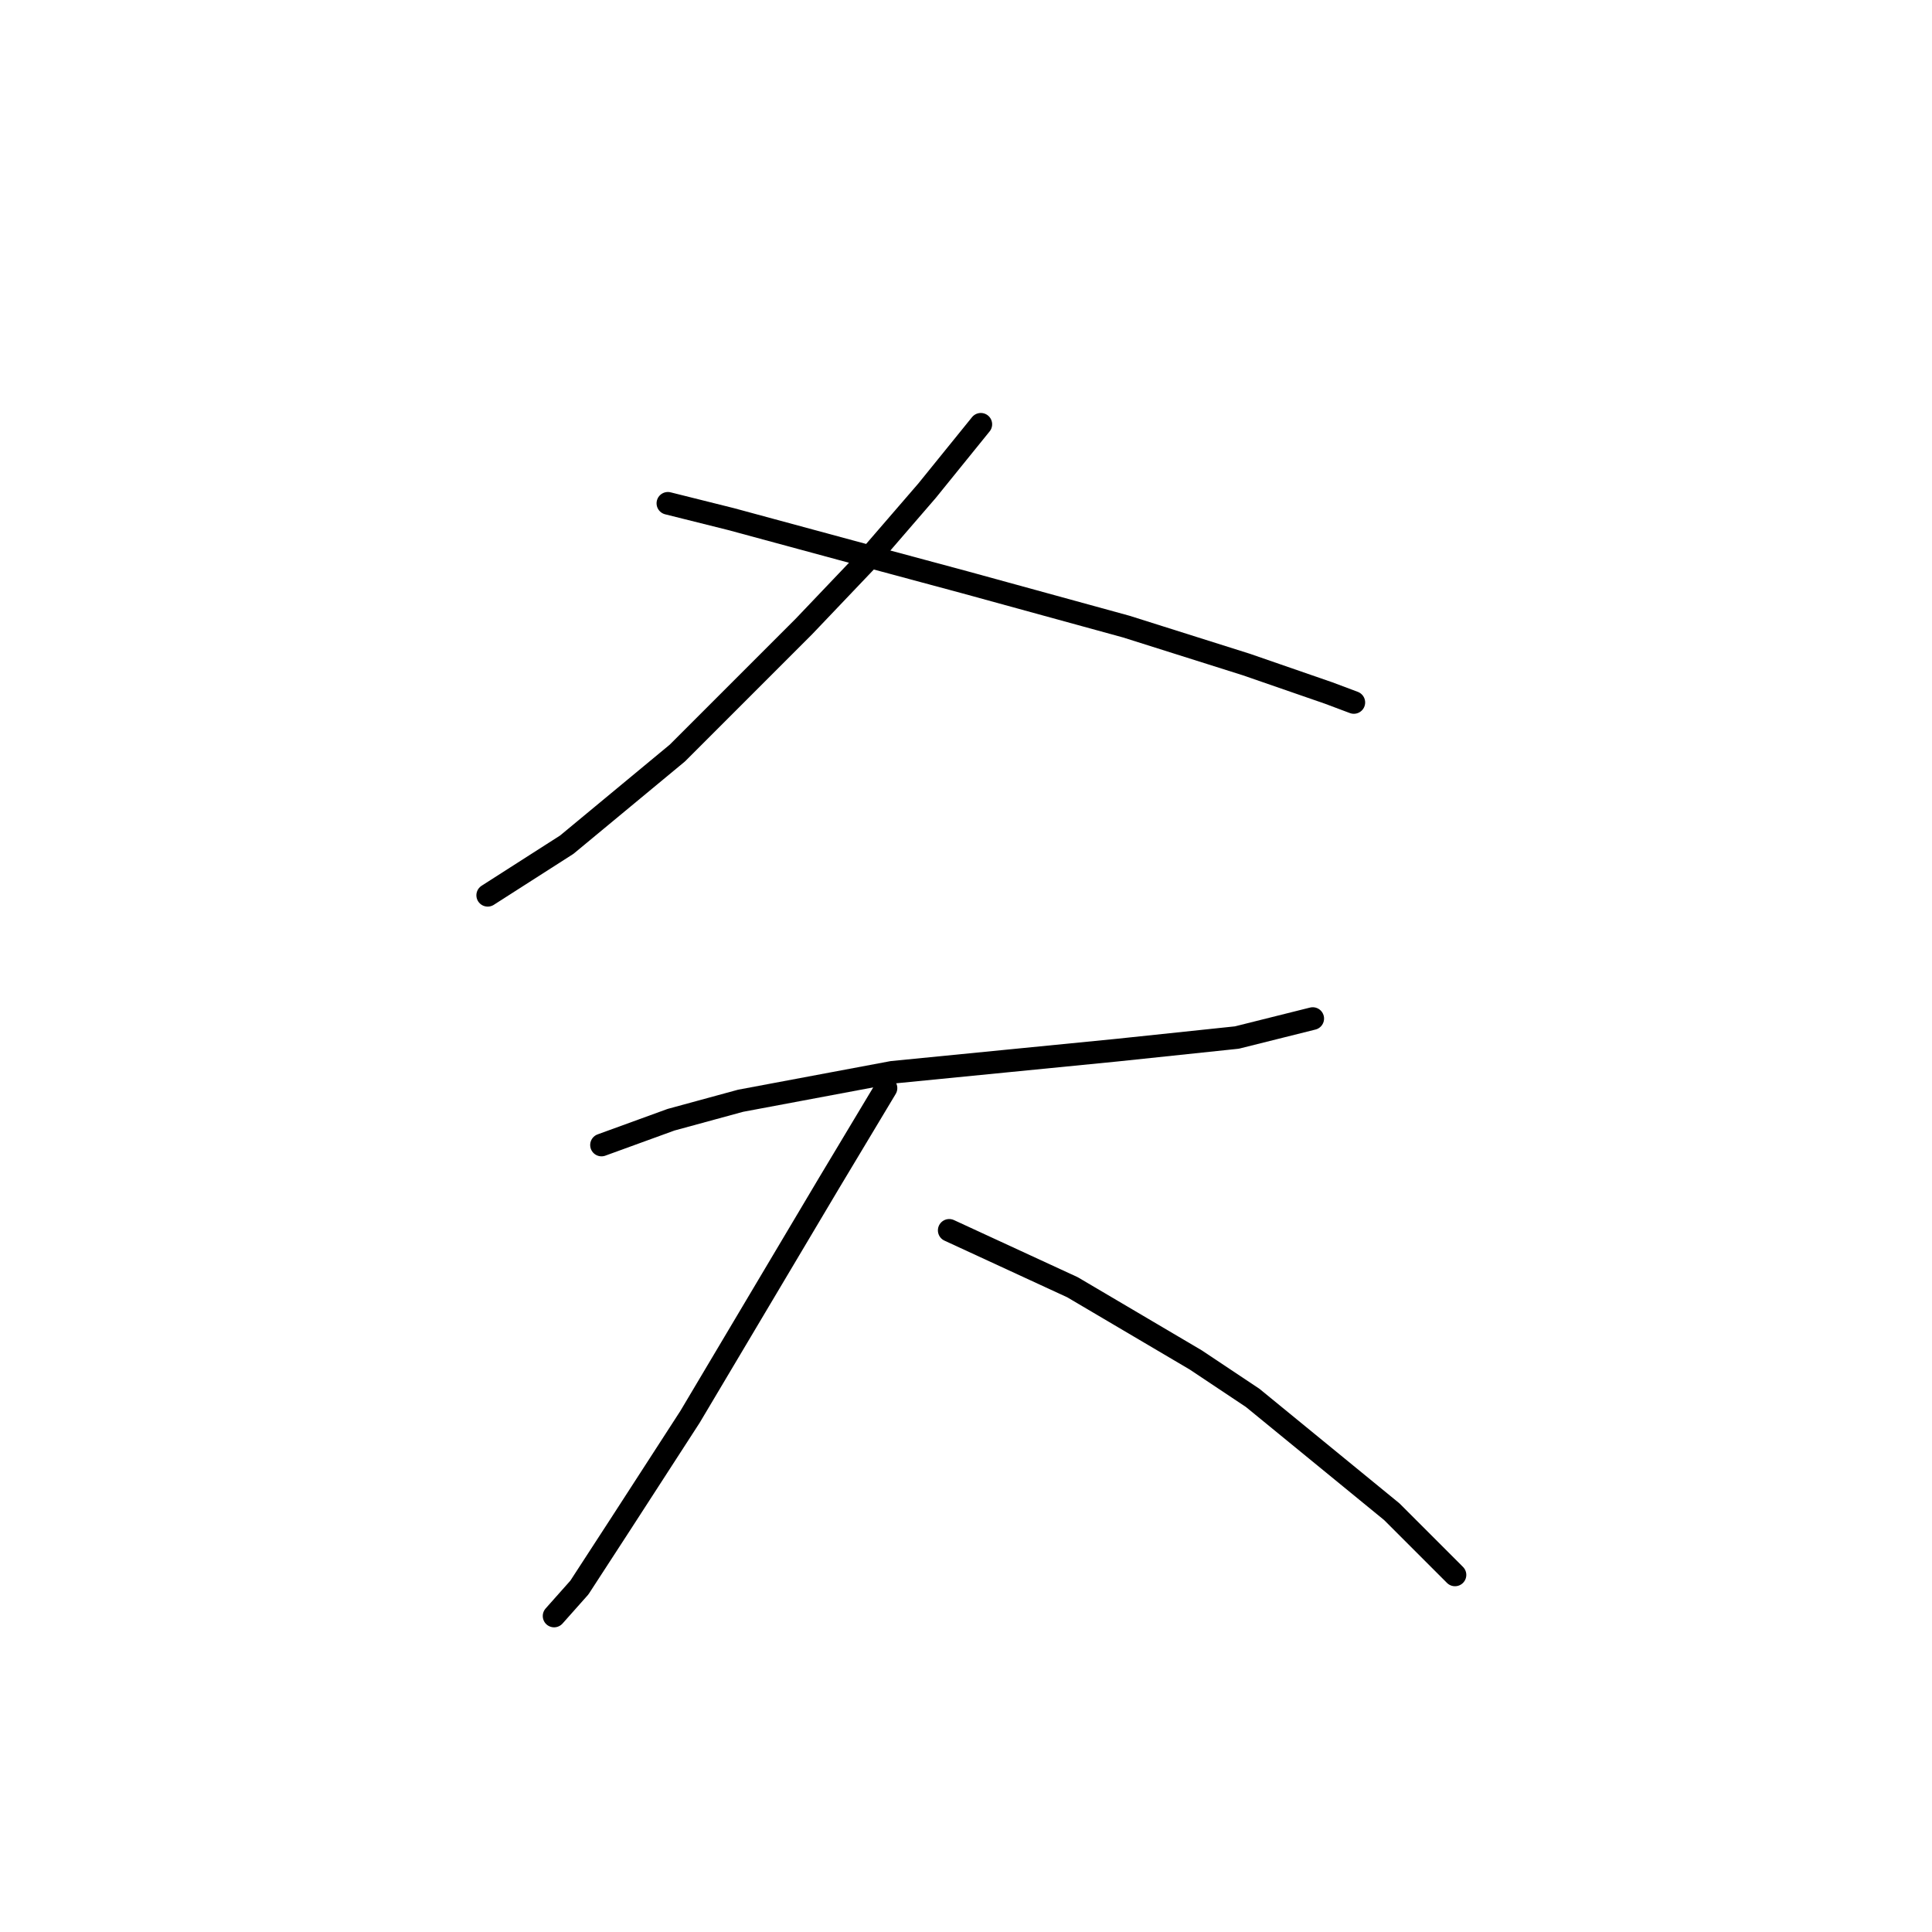 <?xml version="1.0" standalone="no"?>
    <svg width="256" height="256" xmlns="http://www.w3.org/2000/svg" version="1.1">
    <polyline stroke="black" stroke-width="3" stroke-linecap="round" fill="transparent" stroke-linejoin="round" points="129.965 56.221 122.844 65.016 114.886 74.231 106.509 83.027 89.755 99.782 75.095 111.928 64.623 118.63 64.623 118.63 " />
        <polyline stroke="black" stroke-width="3" stroke-linecap="round" fill="transparent" stroke-linejoin="round" points="88.498 66.692 96.875 68.786 116.98 74.231 127.871 77.163 149.232 83.027 165.149 88.054 176.039 91.823 179.39 93.08 179.39 93.08 " />
        <polyline stroke="black" stroke-width="3" stroke-linecap="round" fill="transparent" stroke-linejoin="round" points="79.702 151.72 88.917 148.369 98.132 145.856 118.237 142.086 147.976 139.154 163.892 137.479 173.945 134.965 173.945 134.965 " />
        <polyline stroke="black" stroke-width="3" stroke-linecap="round" fill="transparent" stroke-linejoin="round" points="117.399 144.18 109.86 156.746 91.43 187.741 82.215 201.982 76.77 210.36 73.419 214.129 73.419 214.129 " />
        <polyline stroke="black" stroke-width="3" stroke-linecap="round" fill="transparent" stroke-linejoin="round" points="125.776 163.029 142.112 170.568 158.447 180.202 165.987 185.228 184.416 200.307 192.793 208.684 192.793 208.684 " />
        </svg>